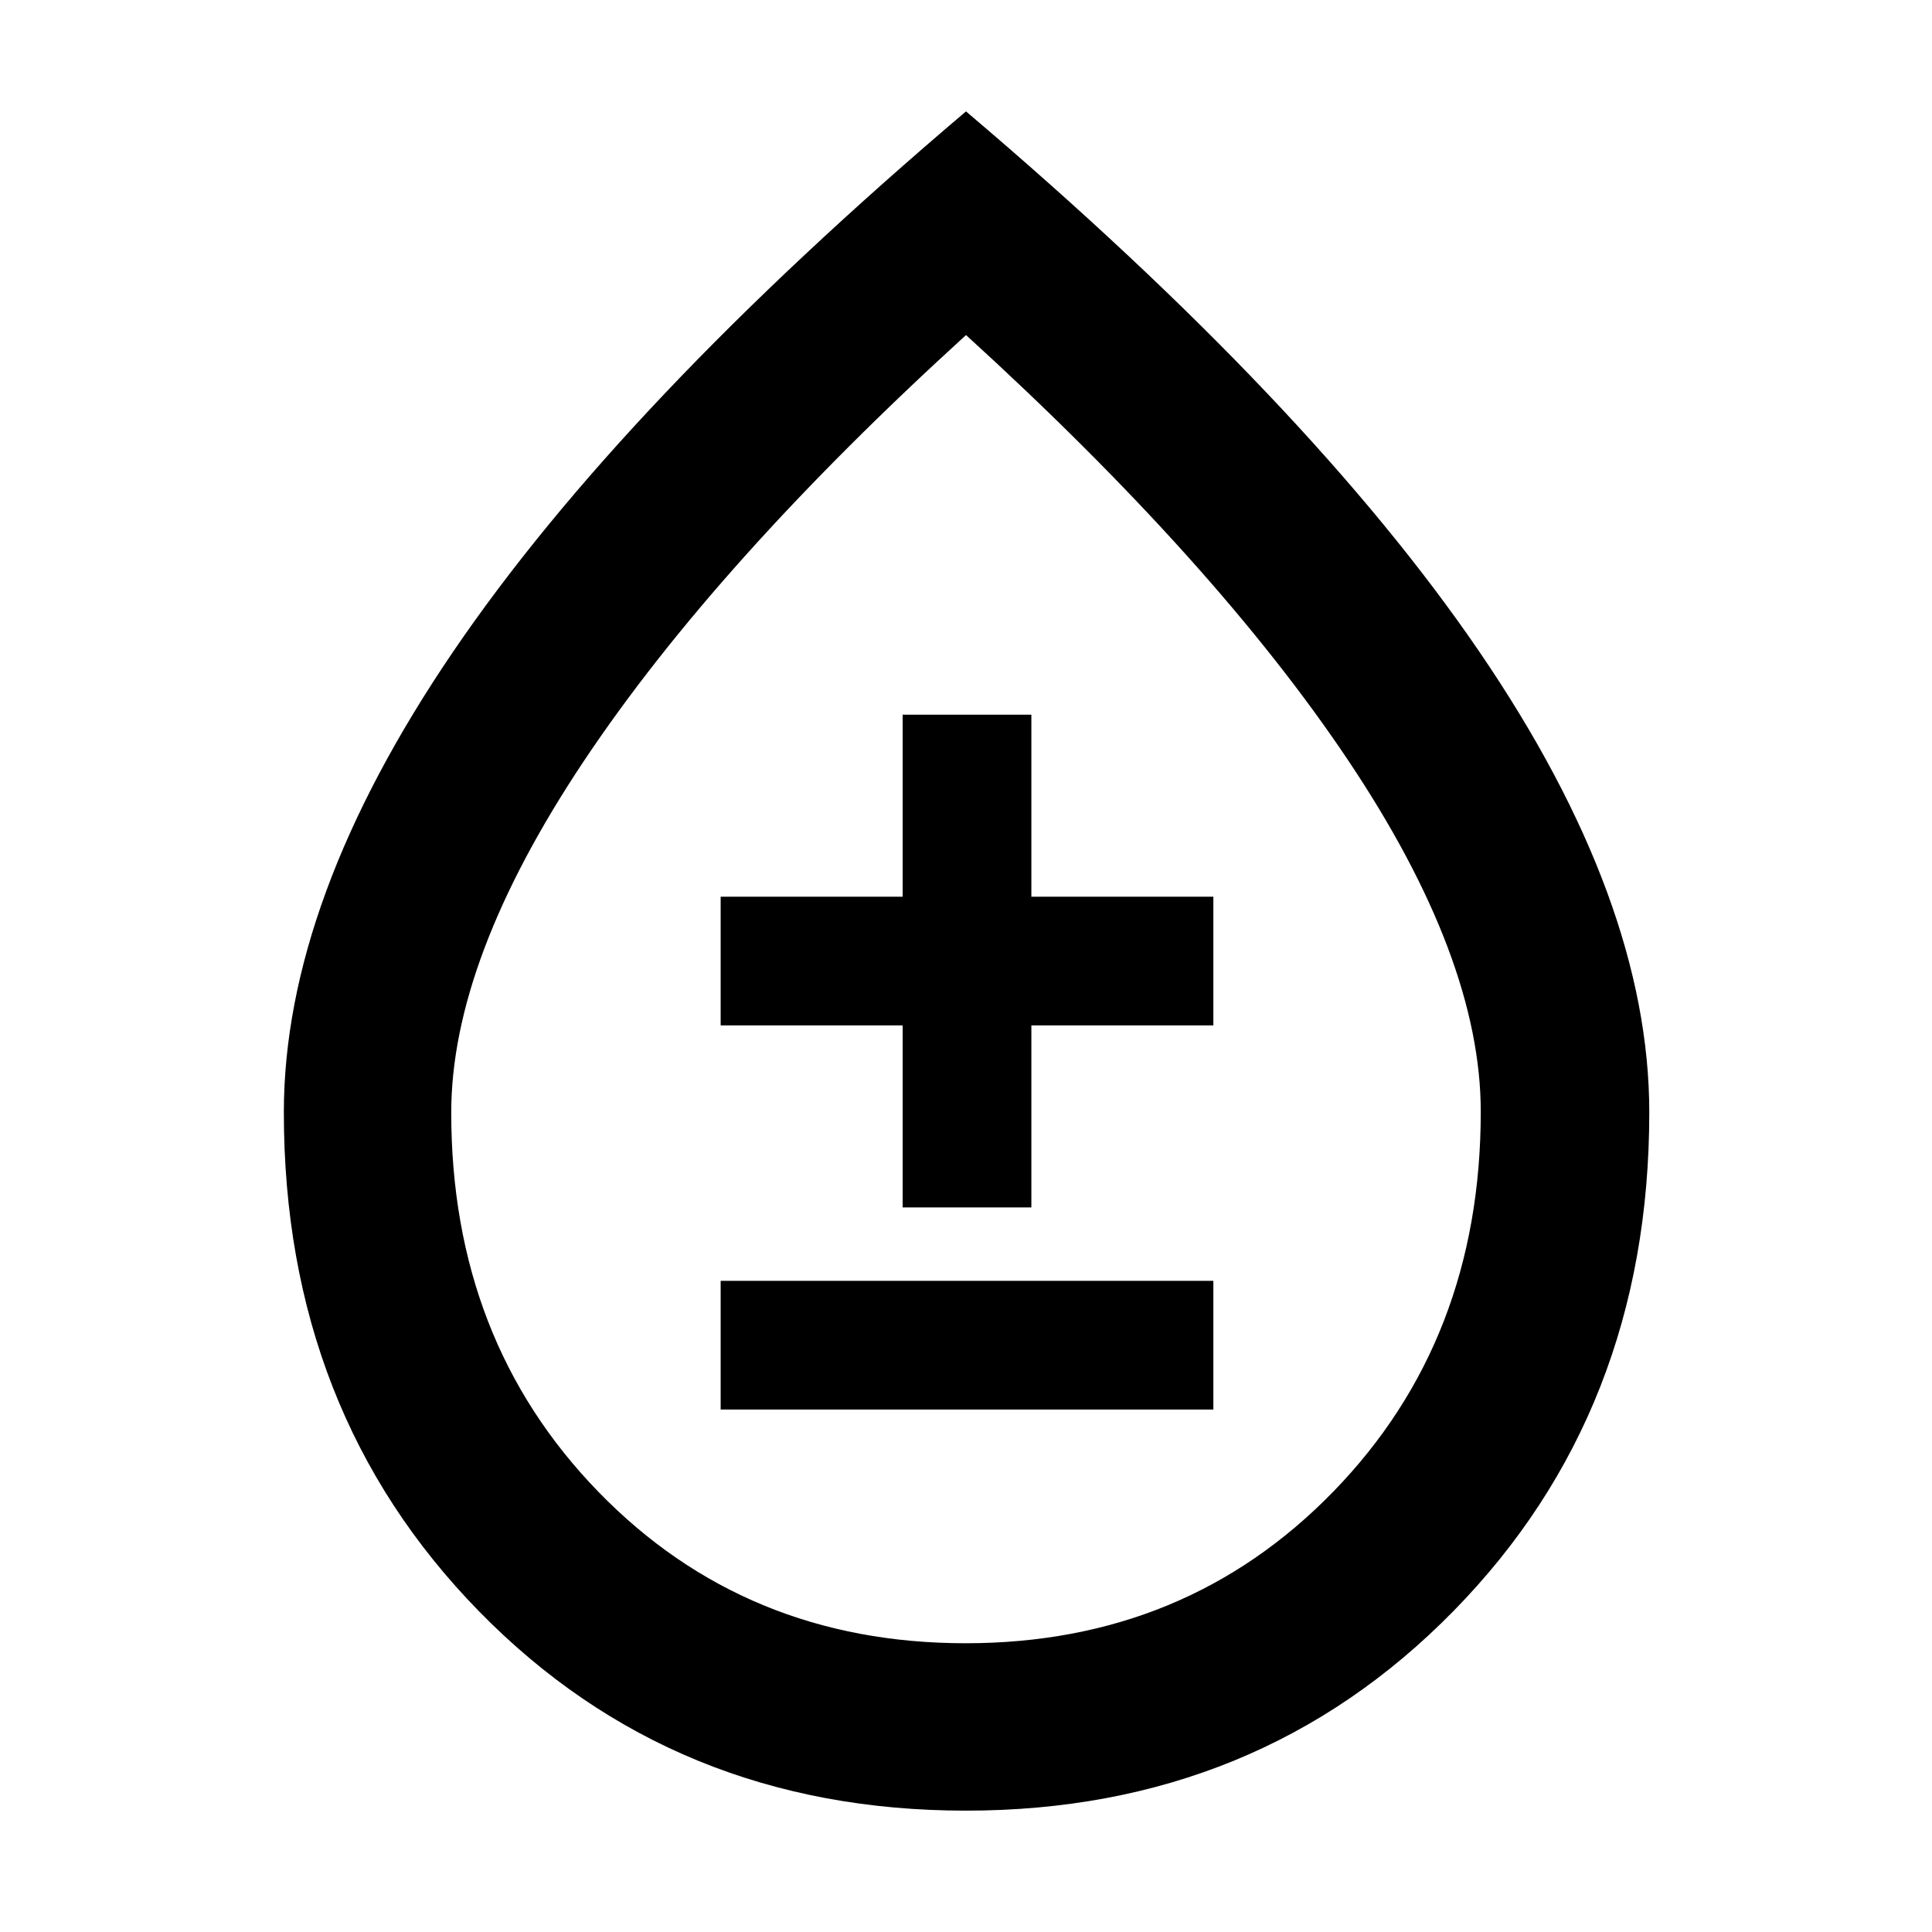 <svg xmlns="http://www.w3.org/2000/svg" height="48" viewBox="0 -960 960 960" width="48"><path d="M479.95-60.3q-145.09 0-242-99.12-96.91-99.11-96.91-247.83 0-105.26 84.07-228.86Q309.17-759.7 480-904.65 650.83-759.7 735.17-636.04q84.35 123.65 84.35 228.77 0 148.52-97.24 247.74Q625.04-60.3 479.95-60.3Zm-.14-83.18q109.36 0 182.67-75.31 73.3-75.31 73.3-188.83 0-76.12-65.8-174.44-65.8-98.33-189.97-211.46Q355.83-680.39 290.02-581.7q-65.8 98.69-65.8 174.57 0 113.16 73.12 188.41 73.12 75.24 182.47 75.24ZM358.09-259.61h244.82v-63.96H358.09v63.96Zm90.43-100.43h63.96v-90.44h90.43v-63.95h-90.43v-90.44h-63.96v90.44h-90.43v63.95h90.43v90.44ZM480-482.7Z"/></svg>
